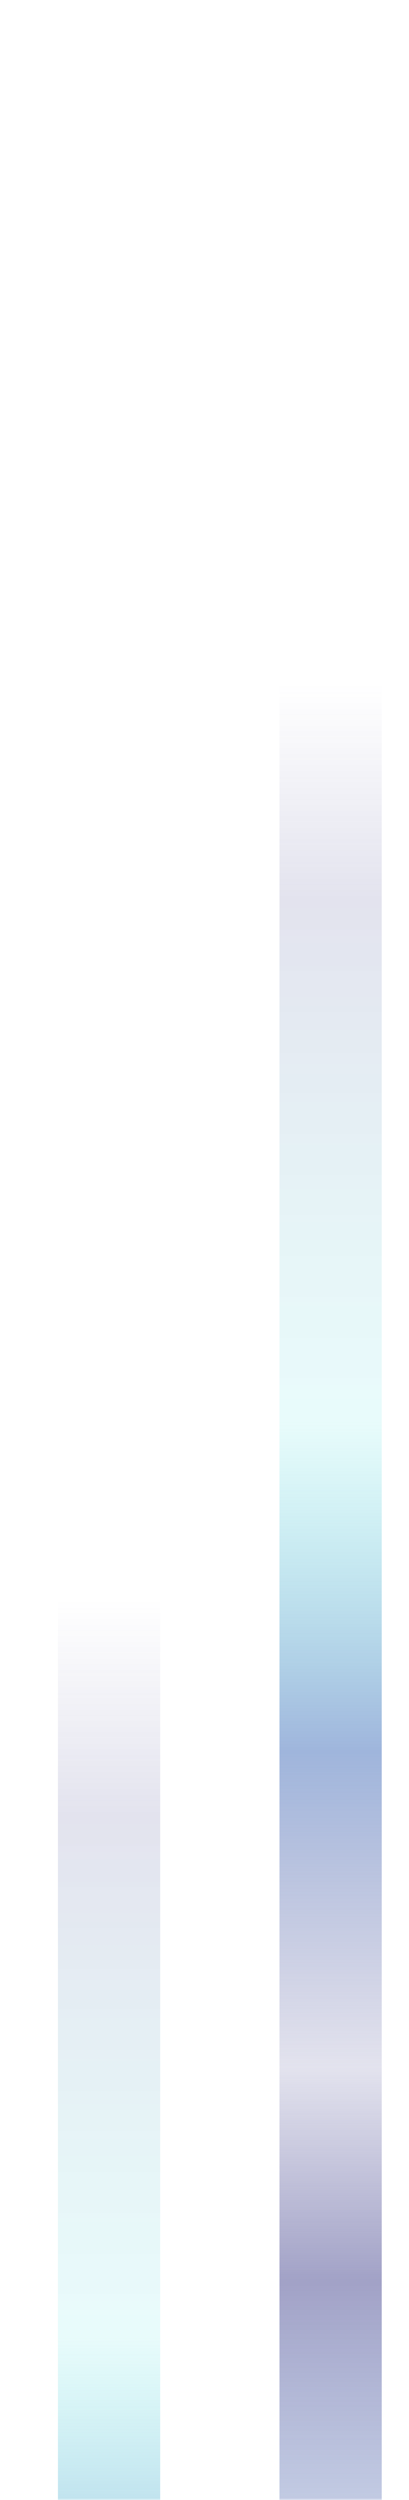 <svg width="120" height="732" viewBox="0 0 120 732" fill="none" xmlns="http://www.w3.org/2000/svg">
<mask id="mask0" mask-type="alpha" maskUnits="userSpaceOnUse" x="0" y="0" width="120" height="732">
<rect width="120" height="732" transform="matrix(1 0 0 -1 0 732)" fill="white"/>
<rect width="120" height="732" transform="matrix(1 0 0 -1 0 732)" fill="url(#paint0_linear)"/>
</mask>
<g mask="url(#mask0)">
<g filter="url(#filter0_f)">
<rect x="47" y="1181.66" width="30" height="713.468" transform="rotate(180 47 1181.66)" fill="url(#paint1_linear)"/>
<rect x="112" y="913.469" width="30" height="713.468" transform="rotate(180 112 913.469)" fill="url(#paint2_linear)"/>
</g>
</g>
<defs>
<filter id="filter0_f" x="-117" y="196" width="233" height="989.661" filterUnits="userSpaceOnUse" color-interpolation-filters="sRGB">
<feFlood flood-opacity="0" result="BackgroundImageFix"/>
<feBlend mode="normal" in="SourceGraphic" in2="BackgroundImageFix" result="shape"/>
<feGaussianBlur stdDeviation="2" result="effect1_foregroundBlur"/>
</filter>
<linearGradient id="paint0_linear" x1="60" y1="0" x2="60" y2="732" gradientUnits="userSpaceOnUse">
<stop stop-color="#101034"/>
<stop offset="1" stop-color="#2A2A64"/>
</linearGradient>
<linearGradient id="paint1_linear" x1="62" y1="1181.66" x2="62" y2="1895.13" gradientUnits="userSpaceOnUse">
<stop stop-color="#5E5EB3"/>
<stop offset="0.193" stop-color="#3F6BB9" stop-opacity="0.2"/>
<stop offset="0.344" stop-color="#44448E" stop-opacity="0.5"/>
<stop offset="0.432" stop-color="#44448E" stop-opacity="0.15"/>
<stop offset="0.562" stop-color="#3F6BB9" stop-opacity="0.5"/>
<stop offset="0.698" stop-color="#21DAD7" stop-opacity="0.1"/>
<stop offset="0.911" stop-color="#44448E" stop-opacity="0.15"/>
<stop offset="1" stop-color="#44448E" stop-opacity="0"/>
</linearGradient>
<linearGradient id="paint2_linear" x1="127" y1="913.469" x2="127" y2="1626.94" gradientUnits="userSpaceOnUse">
<stop stop-color="#5E5EB3"/>
<stop offset="0.193" stop-color="#3F6BB9" stop-opacity="0.2"/>
<stop offset="0.344" stop-color="#44448E" stop-opacity="0.5"/>
<stop offset="0.432" stop-color="#44448E" stop-opacity="0.15"/>
<stop offset="0.562" stop-color="#3F6BB9" stop-opacity="0.5"/>
<stop offset="0.698" stop-color="#21DAD7" stop-opacity="0.1"/>
<stop offset="0.911" stop-color="#44448E" stop-opacity="0.15"/>
<stop offset="1" stop-color="#44448E" stop-opacity="0"/>
</linearGradient>
</defs>
</svg>

